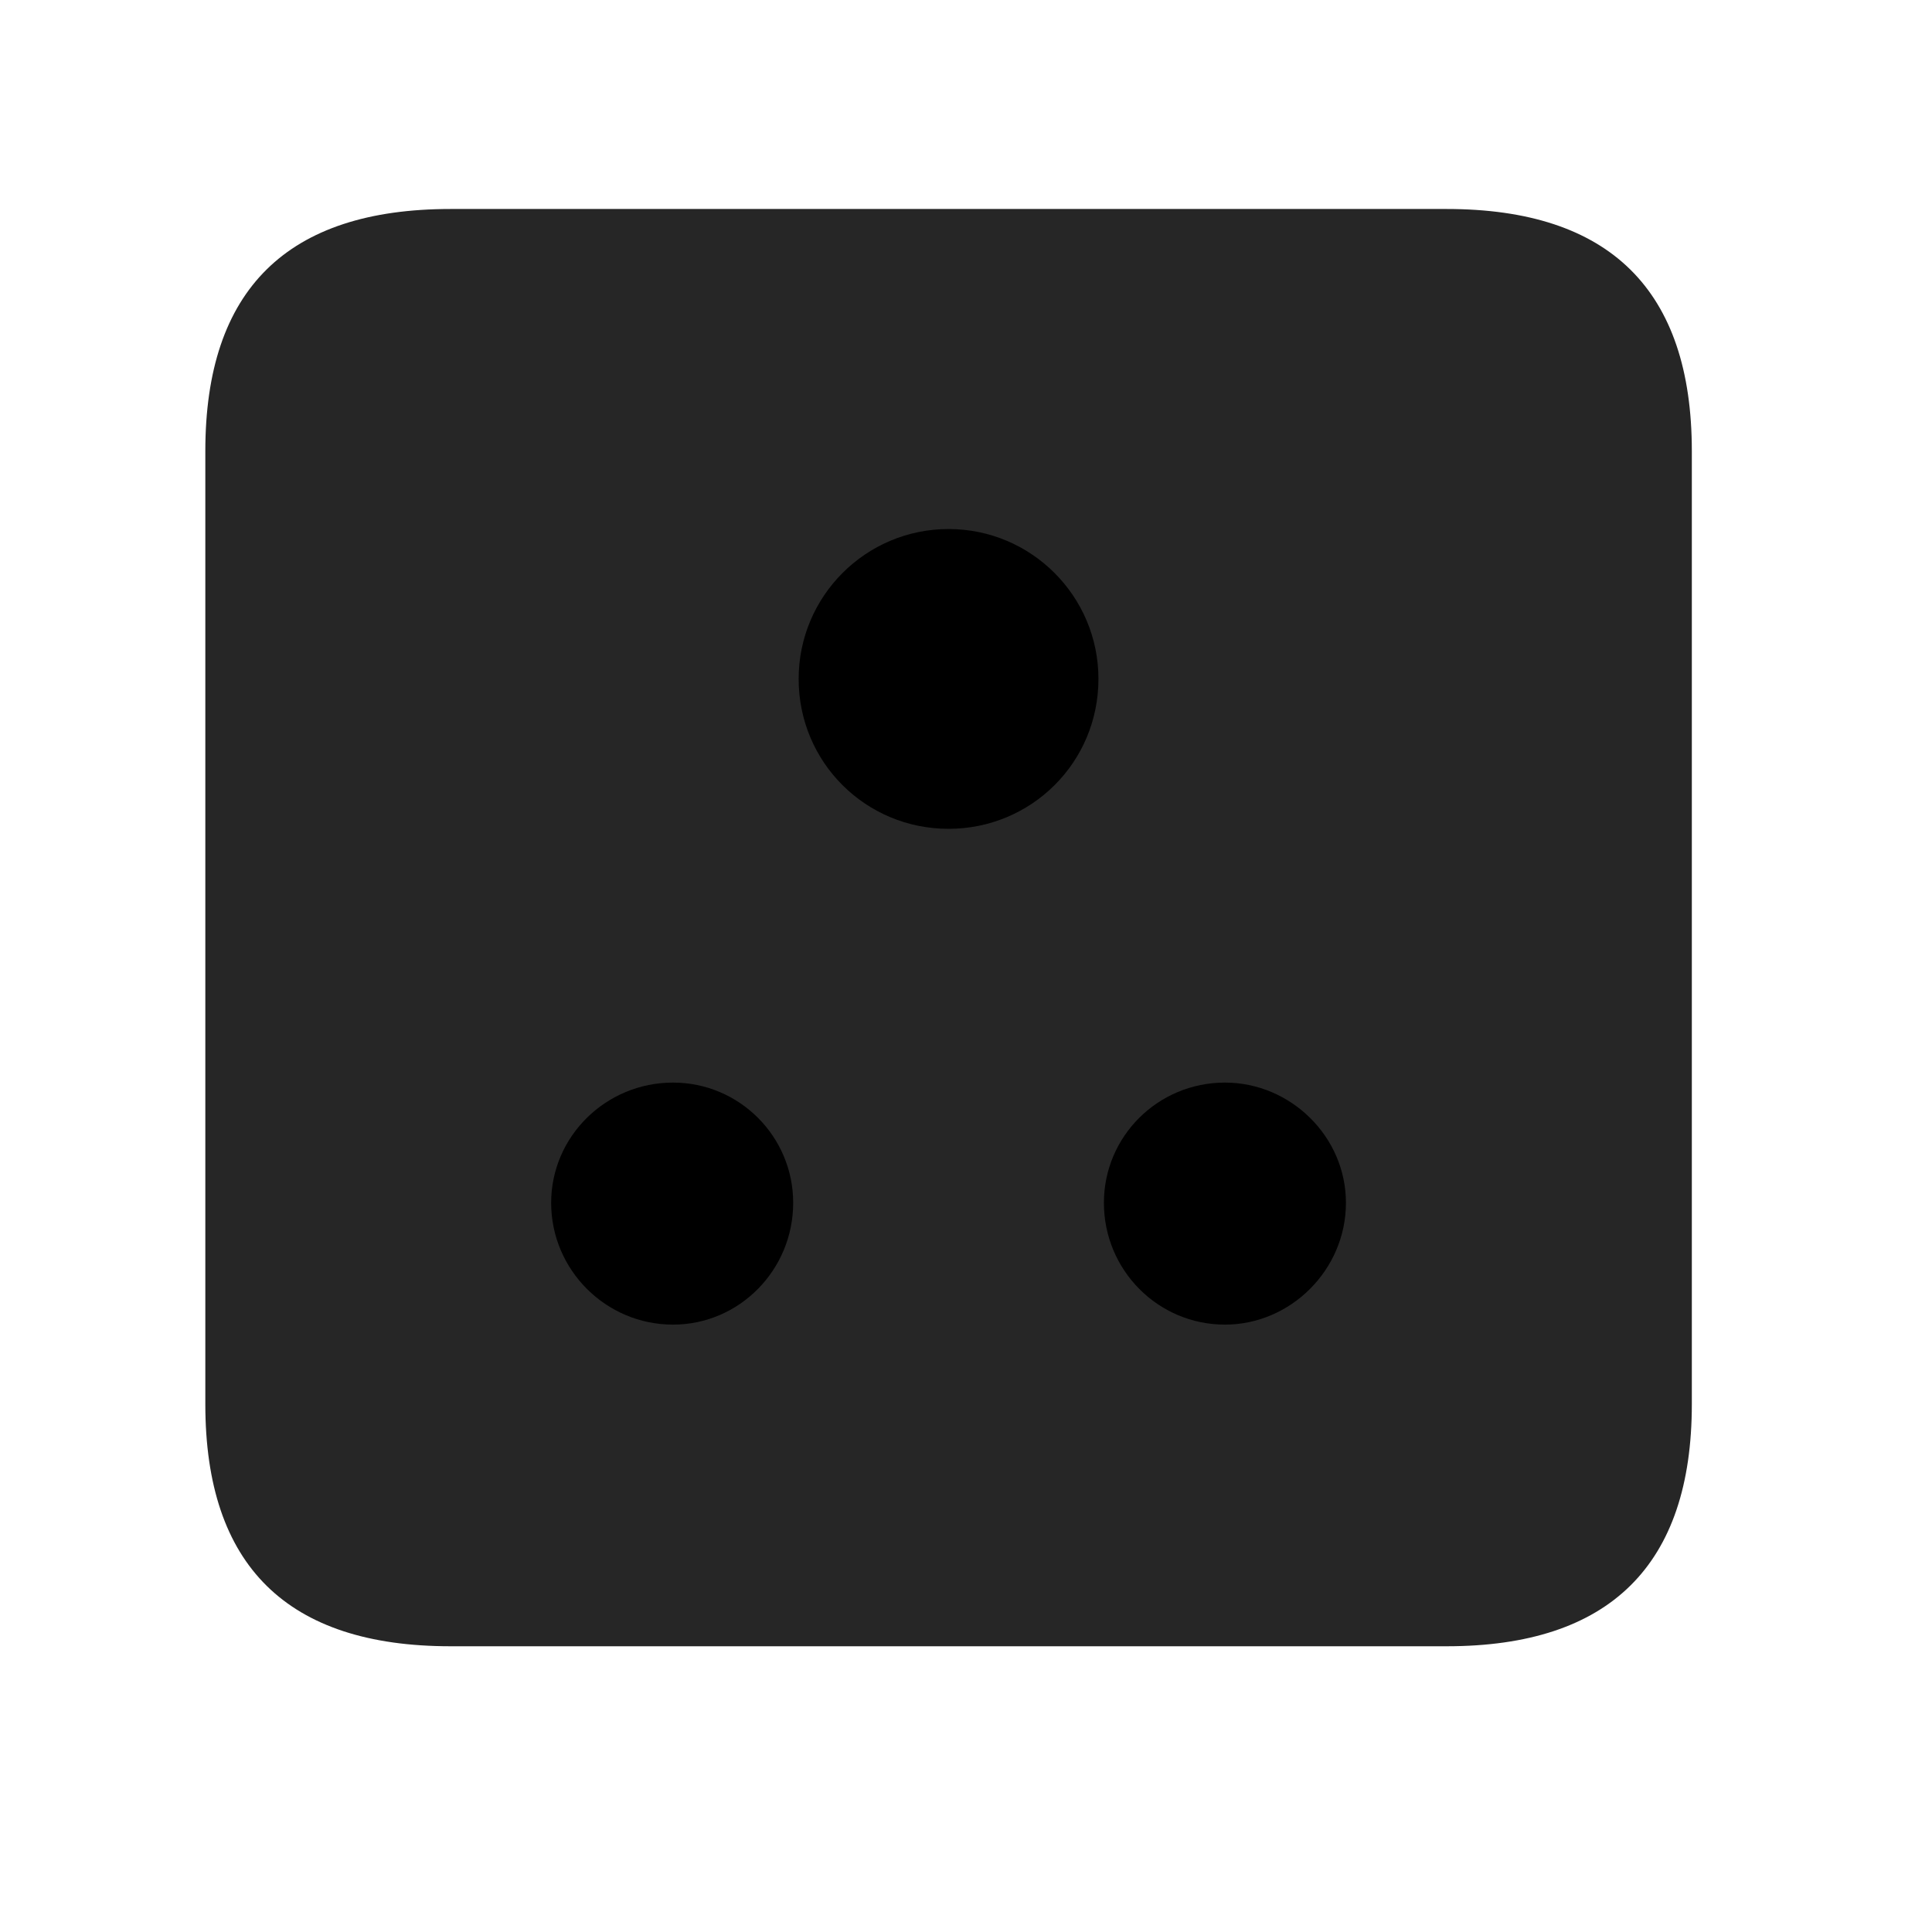 <svg width="29" height="29" viewBox="0 0 29 29" fill="currentColor" xmlns="http://www.w3.org/2000/svg">
<g clip-path="url(#clip0_2207_35021)">
<path d="M6.762 24.711H21.715C24.164 24.711 25.395 23.492 25.395 21.078V6.77C25.395 4.355 24.164 3.137 21.715 3.137H6.762C4.312 3.137 3.082 4.344 3.082 6.77V21.078C3.082 23.504 4.312 24.711 6.762 24.711Z" fill="currentColor" fill-opacity="0.85"/>
<path d="M14.238 12.441C12.996 12.441 11.988 11.445 11.988 10.191C11.988 8.949 12.996 7.941 14.238 7.941C15.48 7.941 16.488 8.949 16.488 10.191C16.488 11.445 15.48 12.441 14.238 12.441ZM10.102 19.883C9.094 19.883 8.273 19.062 8.273 18.055C8.273 17.059 9.094 16.25 10.102 16.25C11.098 16.25 11.906 17.059 11.906 18.055C11.906 19.062 11.098 19.883 10.102 19.883ZM18.387 19.883C17.379 19.883 16.57 19.062 16.57 18.055C16.57 17.059 17.379 16.25 18.387 16.25C19.371 16.25 20.203 17.059 20.203 18.055C20.203 19.062 19.371 19.883 18.387 19.883Z" fill="currentColor"/>
</g>
<defs>
<clipPath id="clip0_2207_35021">
<rect width="22.312" height="21.598" fill="currentColor" transform="translate(3.082 3.113)"/>
</clipPath>
</defs>
</svg>
